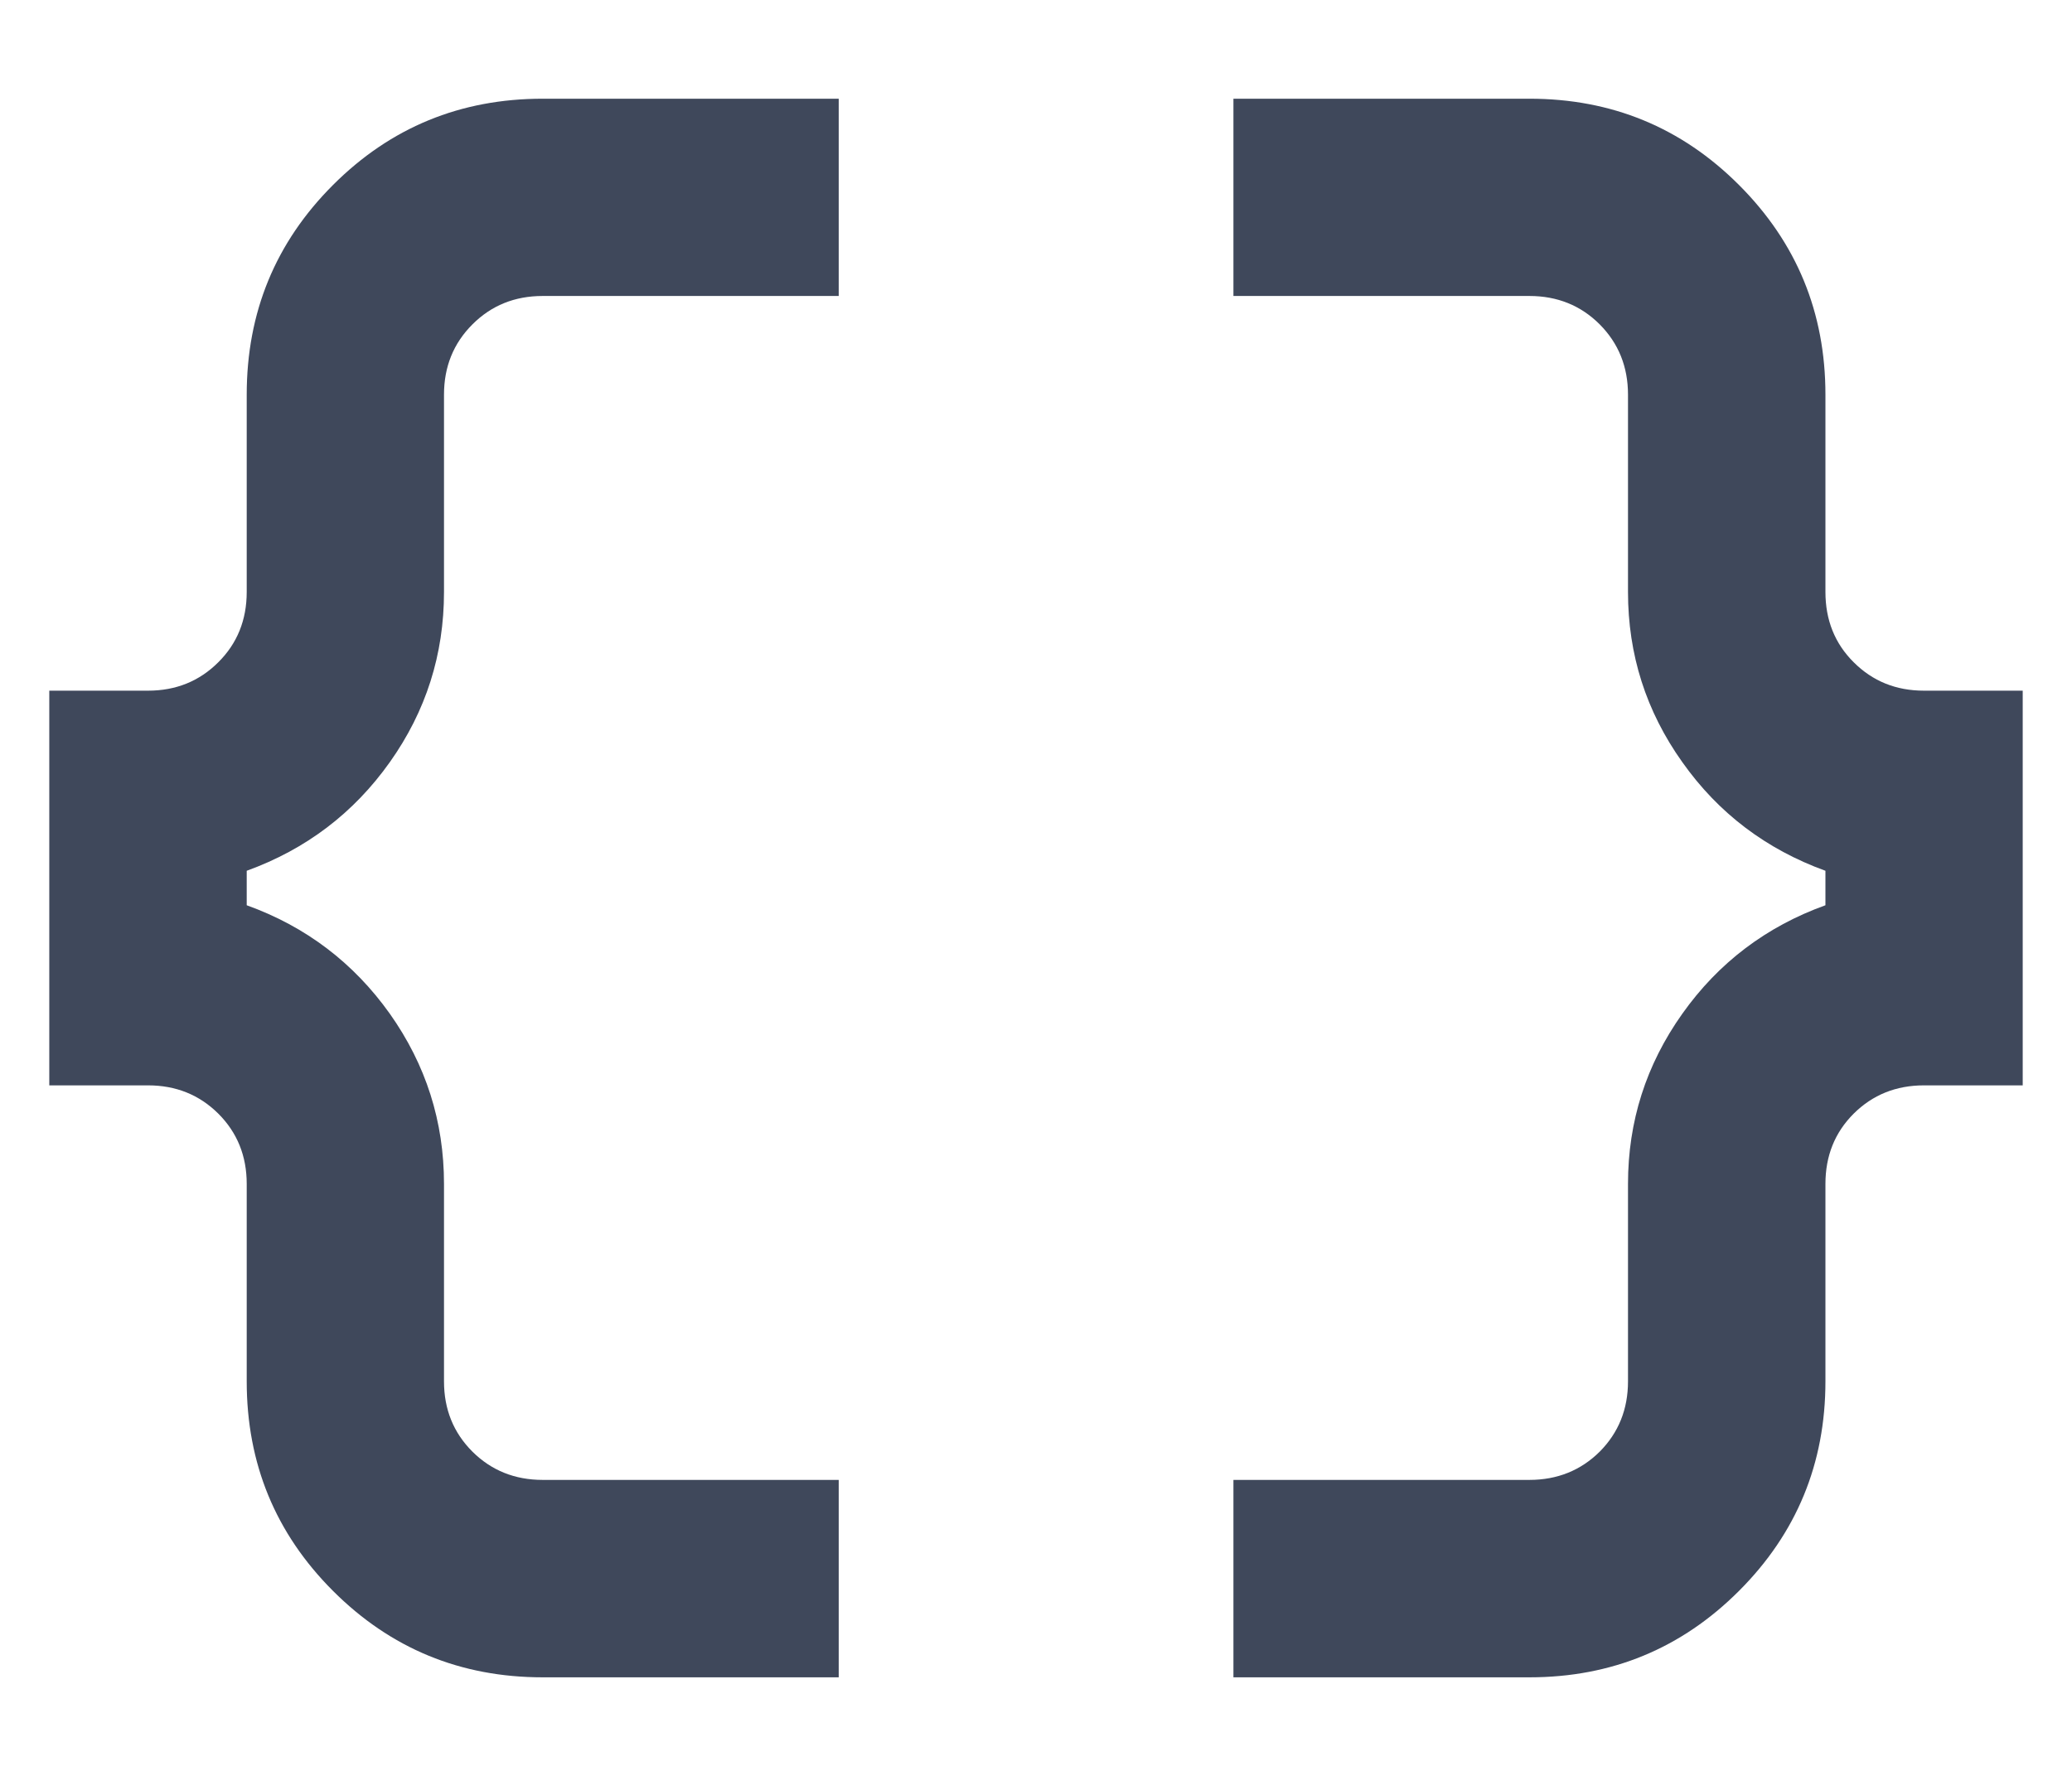 <svg width="14" height="12" viewBox="0 0 14 12" fill="none" xmlns="http://www.w3.org/2000/svg">
<path id="Vector" d="M8.334 11.334V10H10.334C10.522 10 10.681 9.936 10.809 9.809C10.936 9.681 11 9.523 11 9.334V8C11 7.578 11.122 7.195 11.367 6.85C11.611 6.506 11.934 6.261 12.334 6.117V5.884C11.934 5.739 11.611 5.495 11.367 5.15C11.122 4.806 11 4.423 11 4V2.667C11 2.478 10.936 2.32 10.809 2.192C10.681 2.064 10.522 2 10.334 2H8.334V0.667H10.334C10.889 0.667 11.361 0.861 11.75 1.25C12.139 1.639 12.334 2.111 12.334 2.667V4C12.334 4.189 12.397 4.348 12.525 4.475C12.653 4.603 12.811 4.667 13 4.667H13.667V7.334H13C12.811 7.334 12.653 7.398 12.525 7.525C12.397 7.653 12.334 7.811 12.334 8V9.334C12.334 9.889 12.139 10.361 11.75 10.75C11.361 11.139 10.889 11.334 10.334 11.334H8.334ZM3.667 11.334C3.111 11.334 2.639 11.139 2.25 10.75C1.861 10.361 1.667 9.889 1.667 9.334V8C1.667 7.811 1.603 7.653 1.475 7.525C1.347 7.398 1.189 7.334 1 7.334H0.333V4.667H1C1.189 4.667 1.347 4.603 1.475 4.475C1.603 4.348 1.667 4.189 1.667 4V2.667C1.667 2.111 1.861 1.639 2.25 1.25C2.639 0.861 3.111 0.667 3.667 0.667H5.667V2H3.667C3.478 2 3.32 2.064 3.192 2.192C3.064 2.32 3 2.478 3 2.667V4C3 4.423 2.878 4.806 2.634 5.15C2.389 5.495 2.067 5.739 1.667 5.884V6.117C2.067 6.261 2.389 6.506 2.634 6.85C2.878 7.195 3 7.578 3 8V9.334C3 9.523 3.064 9.681 3.192 9.809C3.32 9.936 3.478 10 3.667 10H5.667V11.334H3.667Z" fill="#3F485B"/>
</svg>
